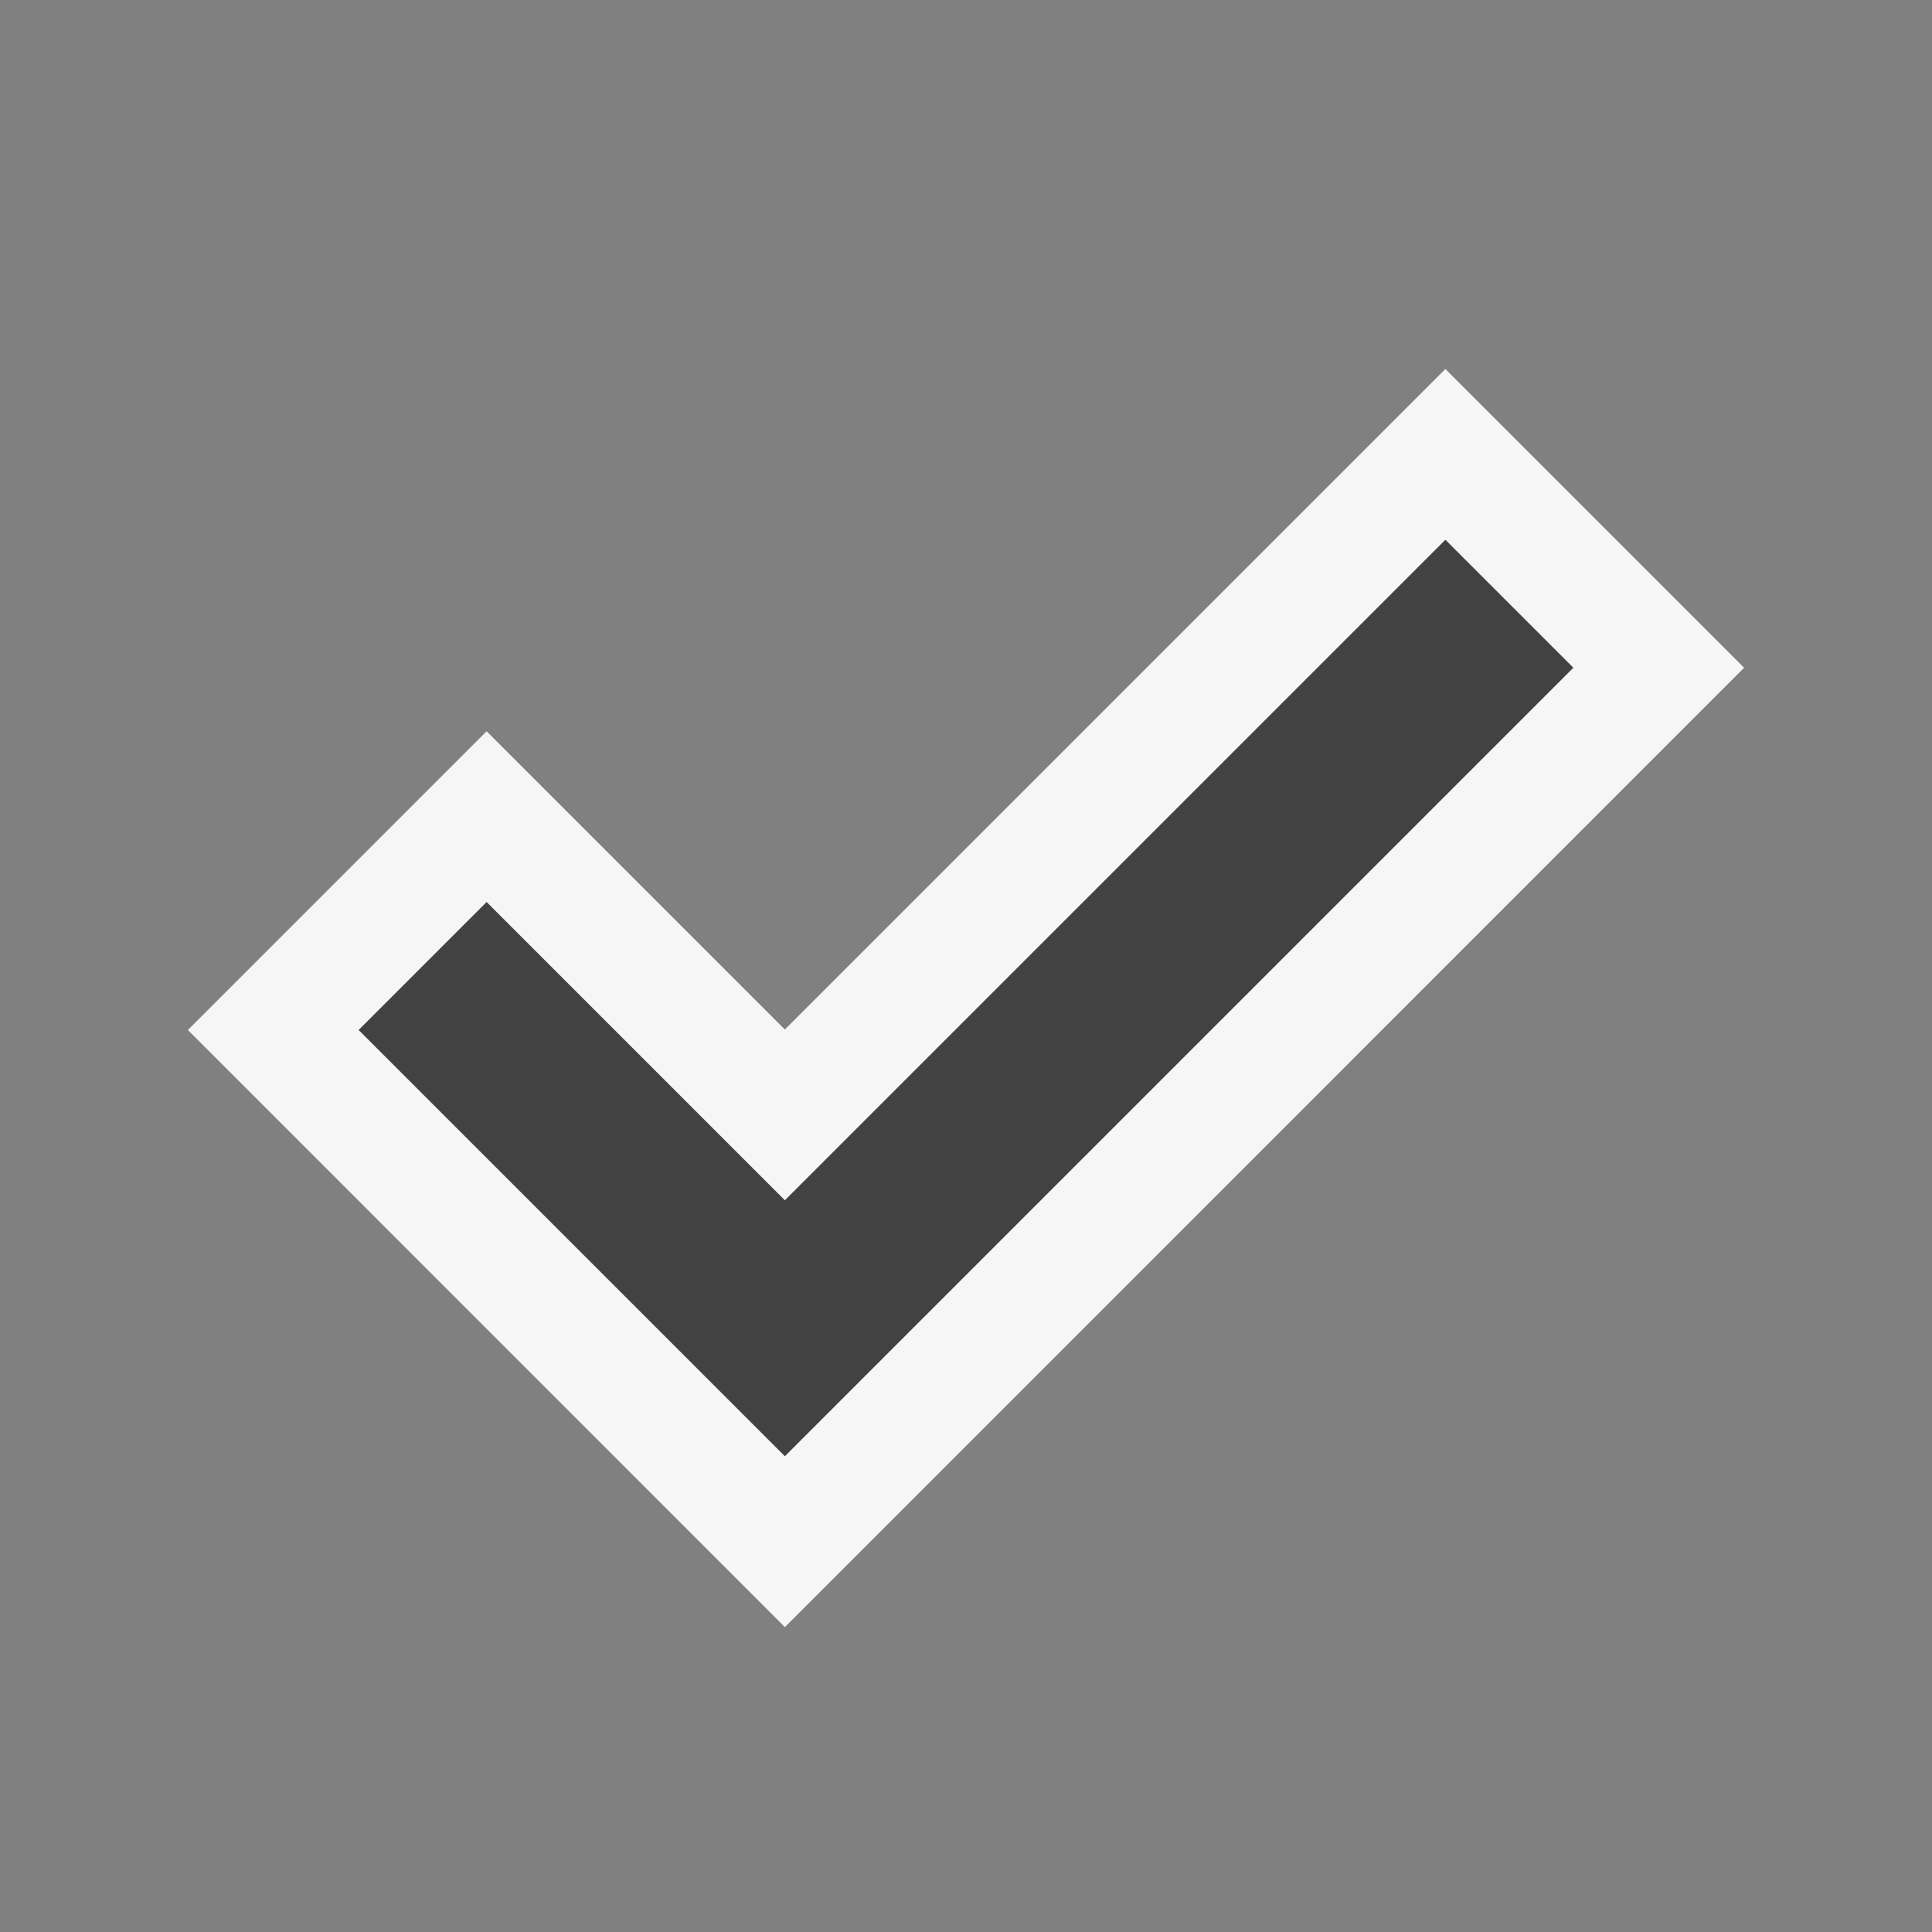 <svg xmlns="http://www.w3.org/2000/svg" viewBox="0 0 16 16"><rect x="0" y="0" width="16" height="16" fill="#808080" stroke="none"/><style>.icon-canvas-transparent{opacity:0;fill:#f6f6f6}.icon-vs-out{fill:#f6f6f6}.icon-vs-bg{fill:#424242}</style><path class="icon-canvas-transparent" d="M16 0v16H0V0h16z" id="canvas"/><path class="icon-vs-out" d="M14.444 5.53L6.5 13.475 1.556 8.53 4.03 6.056l2.47 2.47 5.47-5.47 2.474 2.474z" id="outline"/><path class="icon-vs-bg" d="M13.03 5.53L6.5 12.06 2.97 8.53l1.06-1.06L6.5 9.94l5.47-5.47 1.06 1.06z" id="iconBg"/></svg>